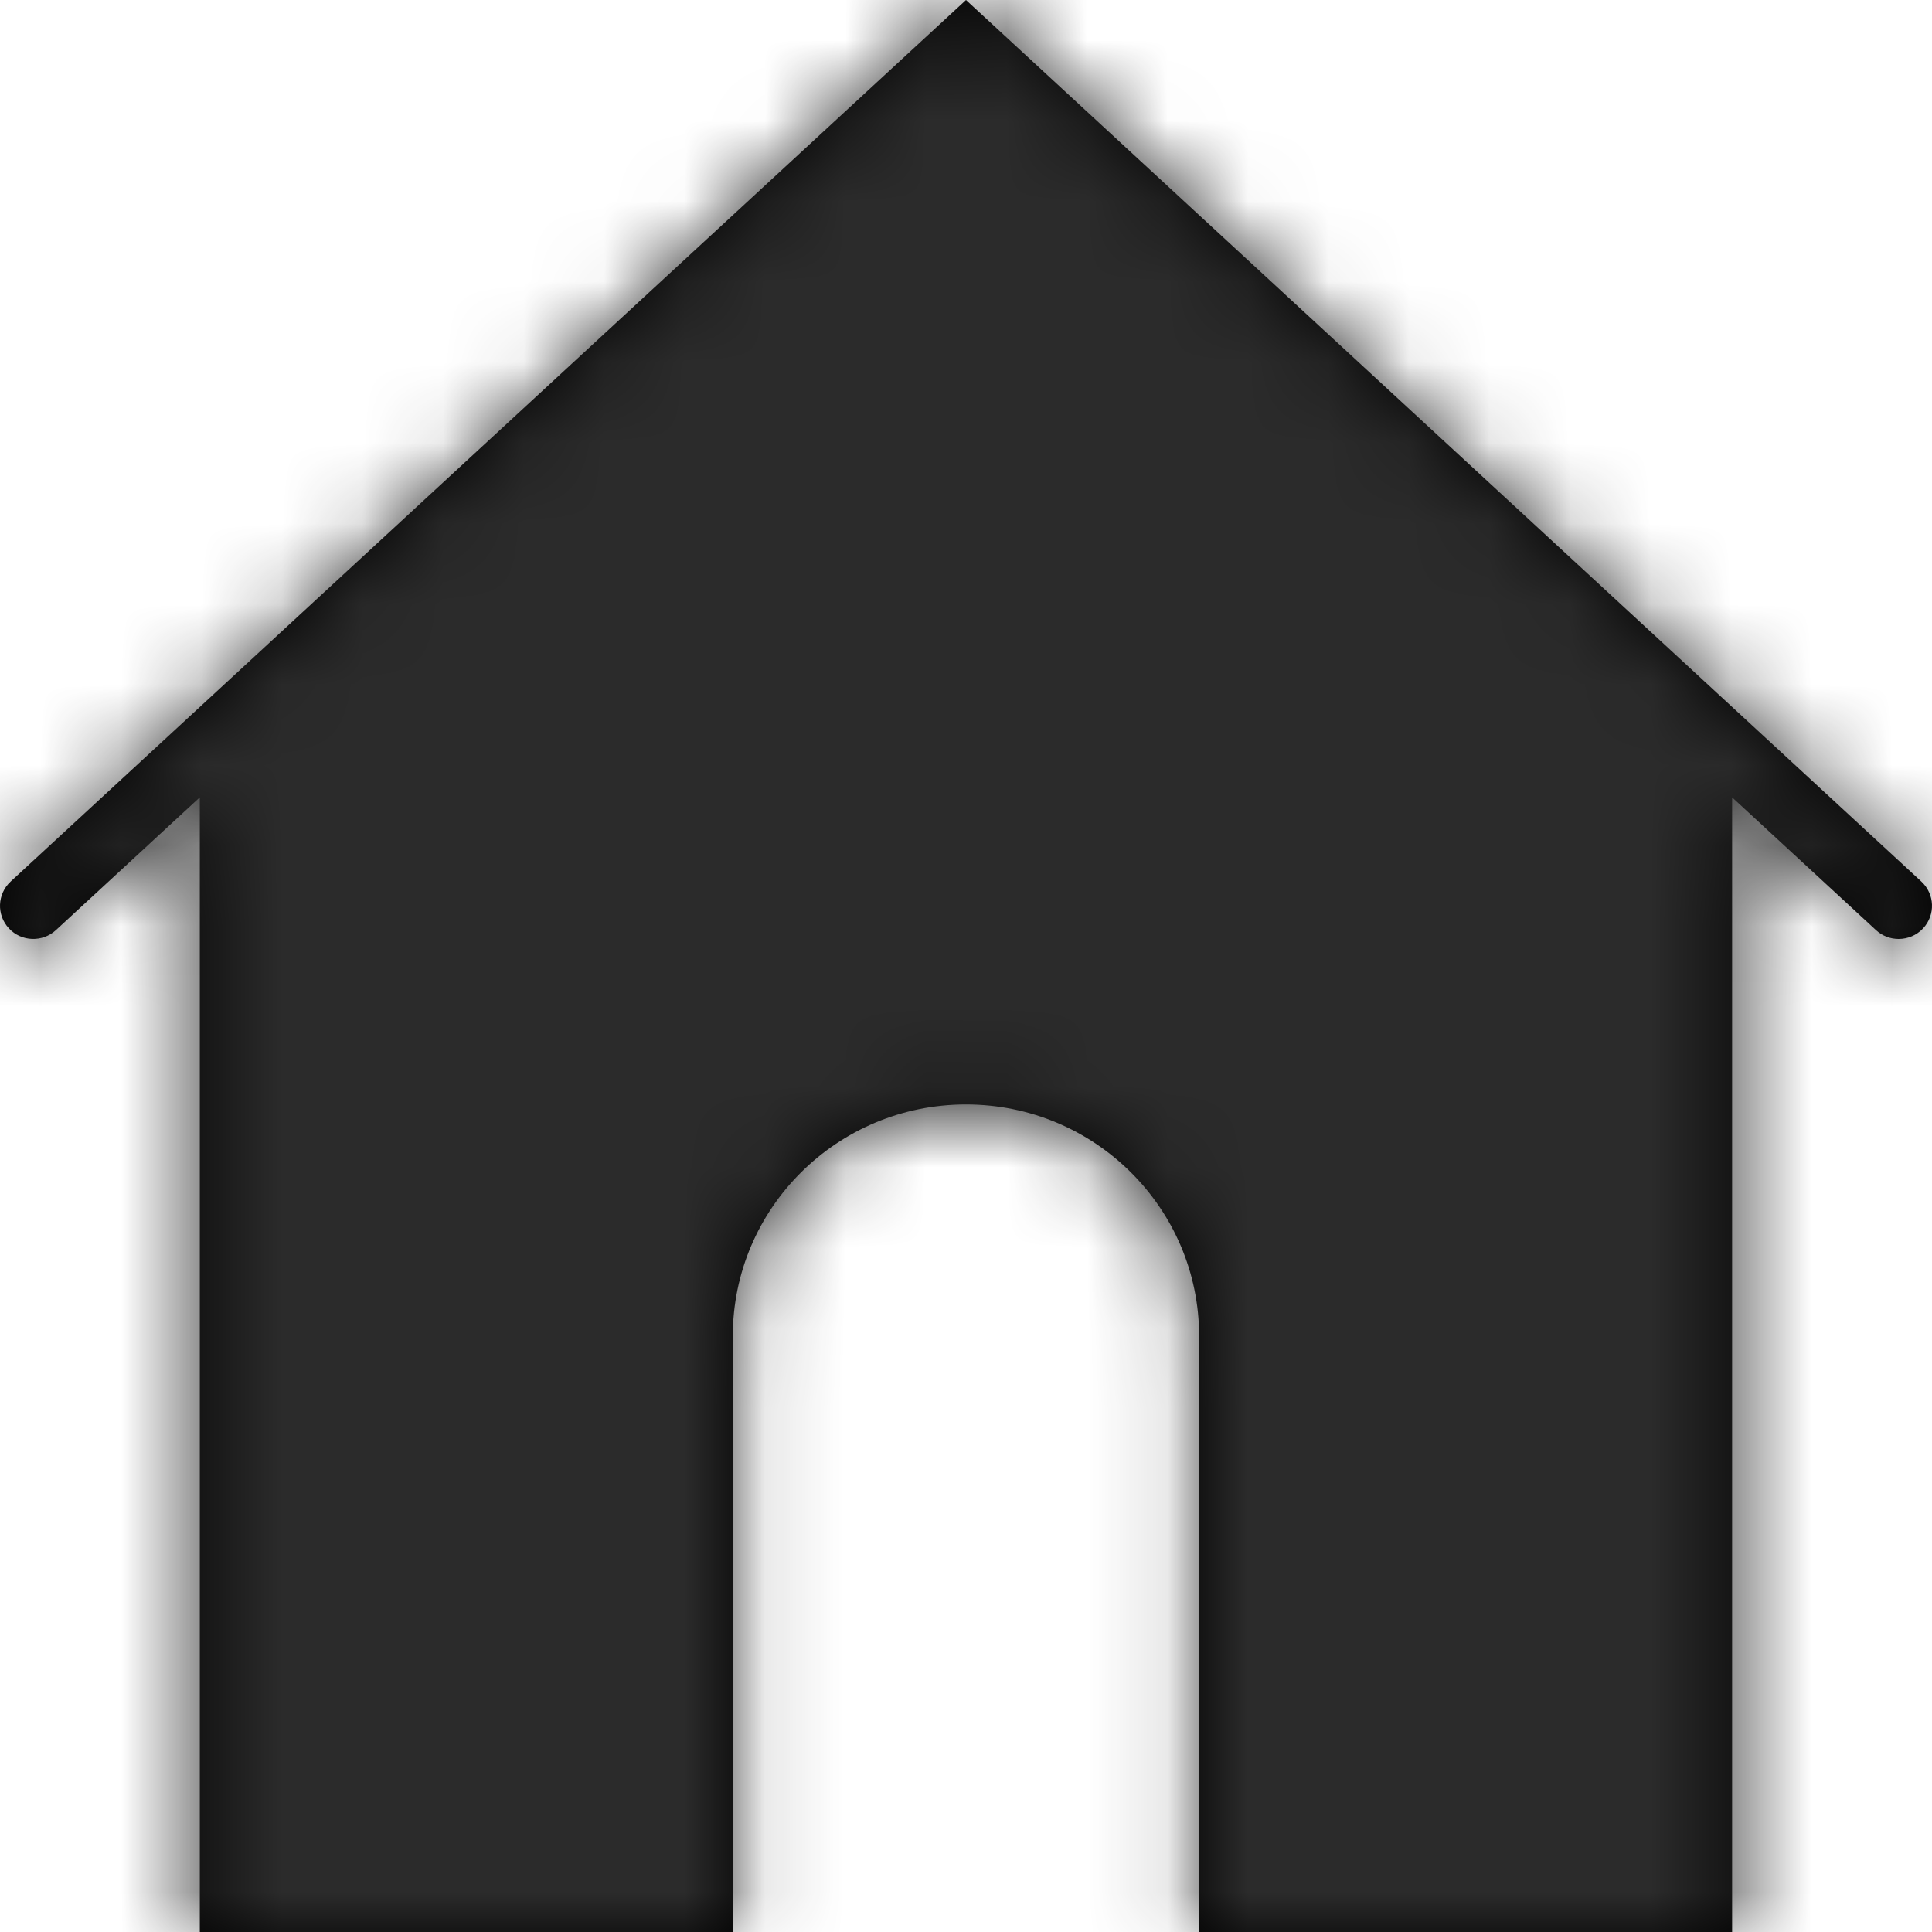 <?xml version="1.0" encoding="UTF-8"?>
<svg width="24px" height="24px" viewBox="0 0 24 24" version="1.1" xmlns="http://www.w3.org/2000/svg" xmlns:xlink="http://www.w3.org/1999/xlink">
    <!-- Generator: Sketch 48.1 (47250) - http://www.bohemiancoding.com/sketch -->
    <title>Glyphs/Home</title>
    <desc>Created with Sketch.</desc>
    <defs>
        <path d="M35.868,22.951 L24,12 L12.132,22.951 C11.965,23.106 11.955,23.366 12.111,23.533 C12.265,23.699 12.528,23.708 12.695,23.554 L14.482,21.905 L14.482,23.253 L14.482,36 L21.103,36 L21.103,28.598 C21.103,27.009 22.4,25.72 24,25.72 C25.6,25.72 26.896,27.009 26.896,28.598 L26.896,36 L33.517,36 L33.517,23.253 L33.517,21.905 L35.304,23.554 C35.384,23.628 35.485,23.664 35.586,23.664 C35.697,23.664 35.808,23.62 35.889,23.533 C36.045,23.366 36.035,23.106 35.868,22.951 Z" id="path-1"></path>
    </defs>
    <g id="Glyphs" stroke="none" stroke-width="1" fill="none" fill-rule="evenodd" transform="translate(-228, -432)">
        <g id="Navigation" transform="translate(0, 308)">
            <g id="Glyphs/Home" transform="translate(216, 112)">
                <mask id="mask-2" fill="white">
                    <use xlink:href="#path-1"></use>
                </mask>
                <use id="Home" fill="#000000" fill-rule="nonzero" xlink:href="#path-1"></use>
                <g id="⮑-Palette" mask="url(#mask-2)" fill="#2B2B2B">
                    <rect id="Color" x="0" y="0" width="48" height="48"></rect>
                </g>
            </g>
        </g>
    </g>
</svg>